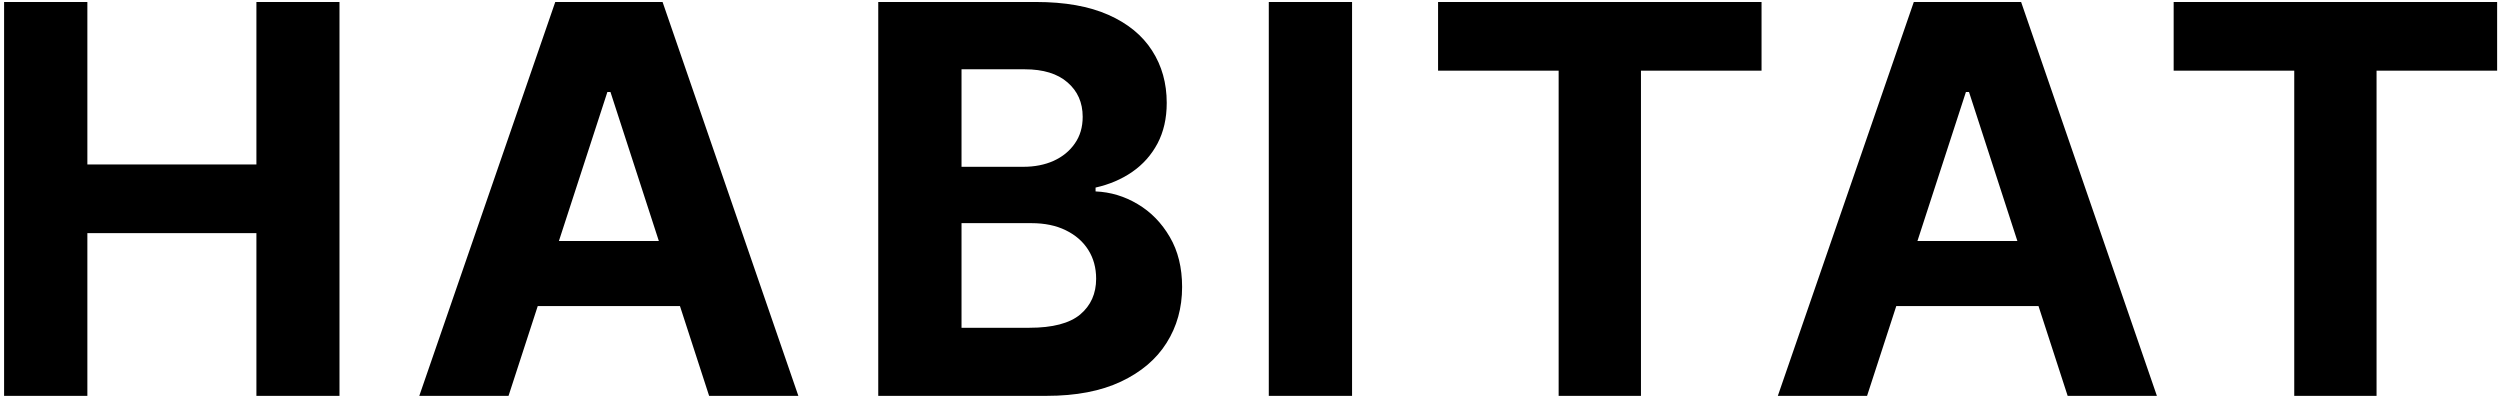 <svg   viewBox="0 0 397 63" fill="none" xmlns="http://www.w3.org/2000/svg">
<path d="M0.65 62.861V0.315H13.874V26.121H40.718V0.315H53.911V62.861H40.718V37.024H13.874V62.861H0.65ZM80.755 62.861H66.584L88.176 0.315H105.217L126.778 62.861H112.608L96.941 14.608H96.452L80.755 62.861ZM79.869 38.276H113.341V48.599H79.869V38.276ZM139.466 62.861V0.315H164.509C169.11 0.315 172.948 0.997 176.022 2.361C179.097 3.725 181.408 5.619 182.955 8.042C184.502 10.444 185.276 13.213 185.276 16.349C185.276 18.792 184.787 20.94 183.81 22.793C182.833 24.625 181.489 26.131 179.779 27.312C178.089 28.473 176.155 29.297 173.976 29.786V30.397C176.358 30.499 178.588 31.171 180.664 32.413C182.761 33.654 184.461 35.395 185.765 37.635C187.068 39.854 187.719 42.501 187.719 45.575C187.719 48.894 186.894 51.856 185.245 54.462C183.617 57.048 181.204 59.094 178.007 60.601C174.811 62.107 170.871 62.861 166.189 62.861H139.466ZM152.69 52.05H163.47C167.156 52.05 169.843 51.347 171.533 49.942C173.223 48.517 174.068 46.624 174.068 44.262C174.068 42.531 173.65 41.004 172.816 39.681C171.981 38.358 170.79 37.319 169.243 36.566C167.716 35.813 165.893 35.436 163.776 35.436H152.69V52.05ZM152.69 26.488H162.493C164.305 26.488 165.914 26.172 167.319 25.541C168.744 24.89 169.863 23.973 170.678 22.793C171.513 21.612 171.93 20.197 171.93 18.547C171.93 16.288 171.126 14.465 169.517 13.081C167.929 11.696 165.669 11.004 162.738 11.004H152.69V26.488ZM214.707 0.315V62.861H201.484V0.315H214.707ZM228.365 11.218V0.315H279.733V11.218H260.585V62.861H247.513V11.218H228.365ZM296.49 62.861H282.32L303.912 0.315H320.953L342.514 62.861H328.343L312.677 14.608H312.188L296.49 62.861ZM295.605 38.276H329.076V48.599H295.605V38.276ZM345.177 11.218V0.315H396.545V11.218H377.397V62.861H364.326V11.218H345.177Z" fill="currentColor"/>
</svg>
